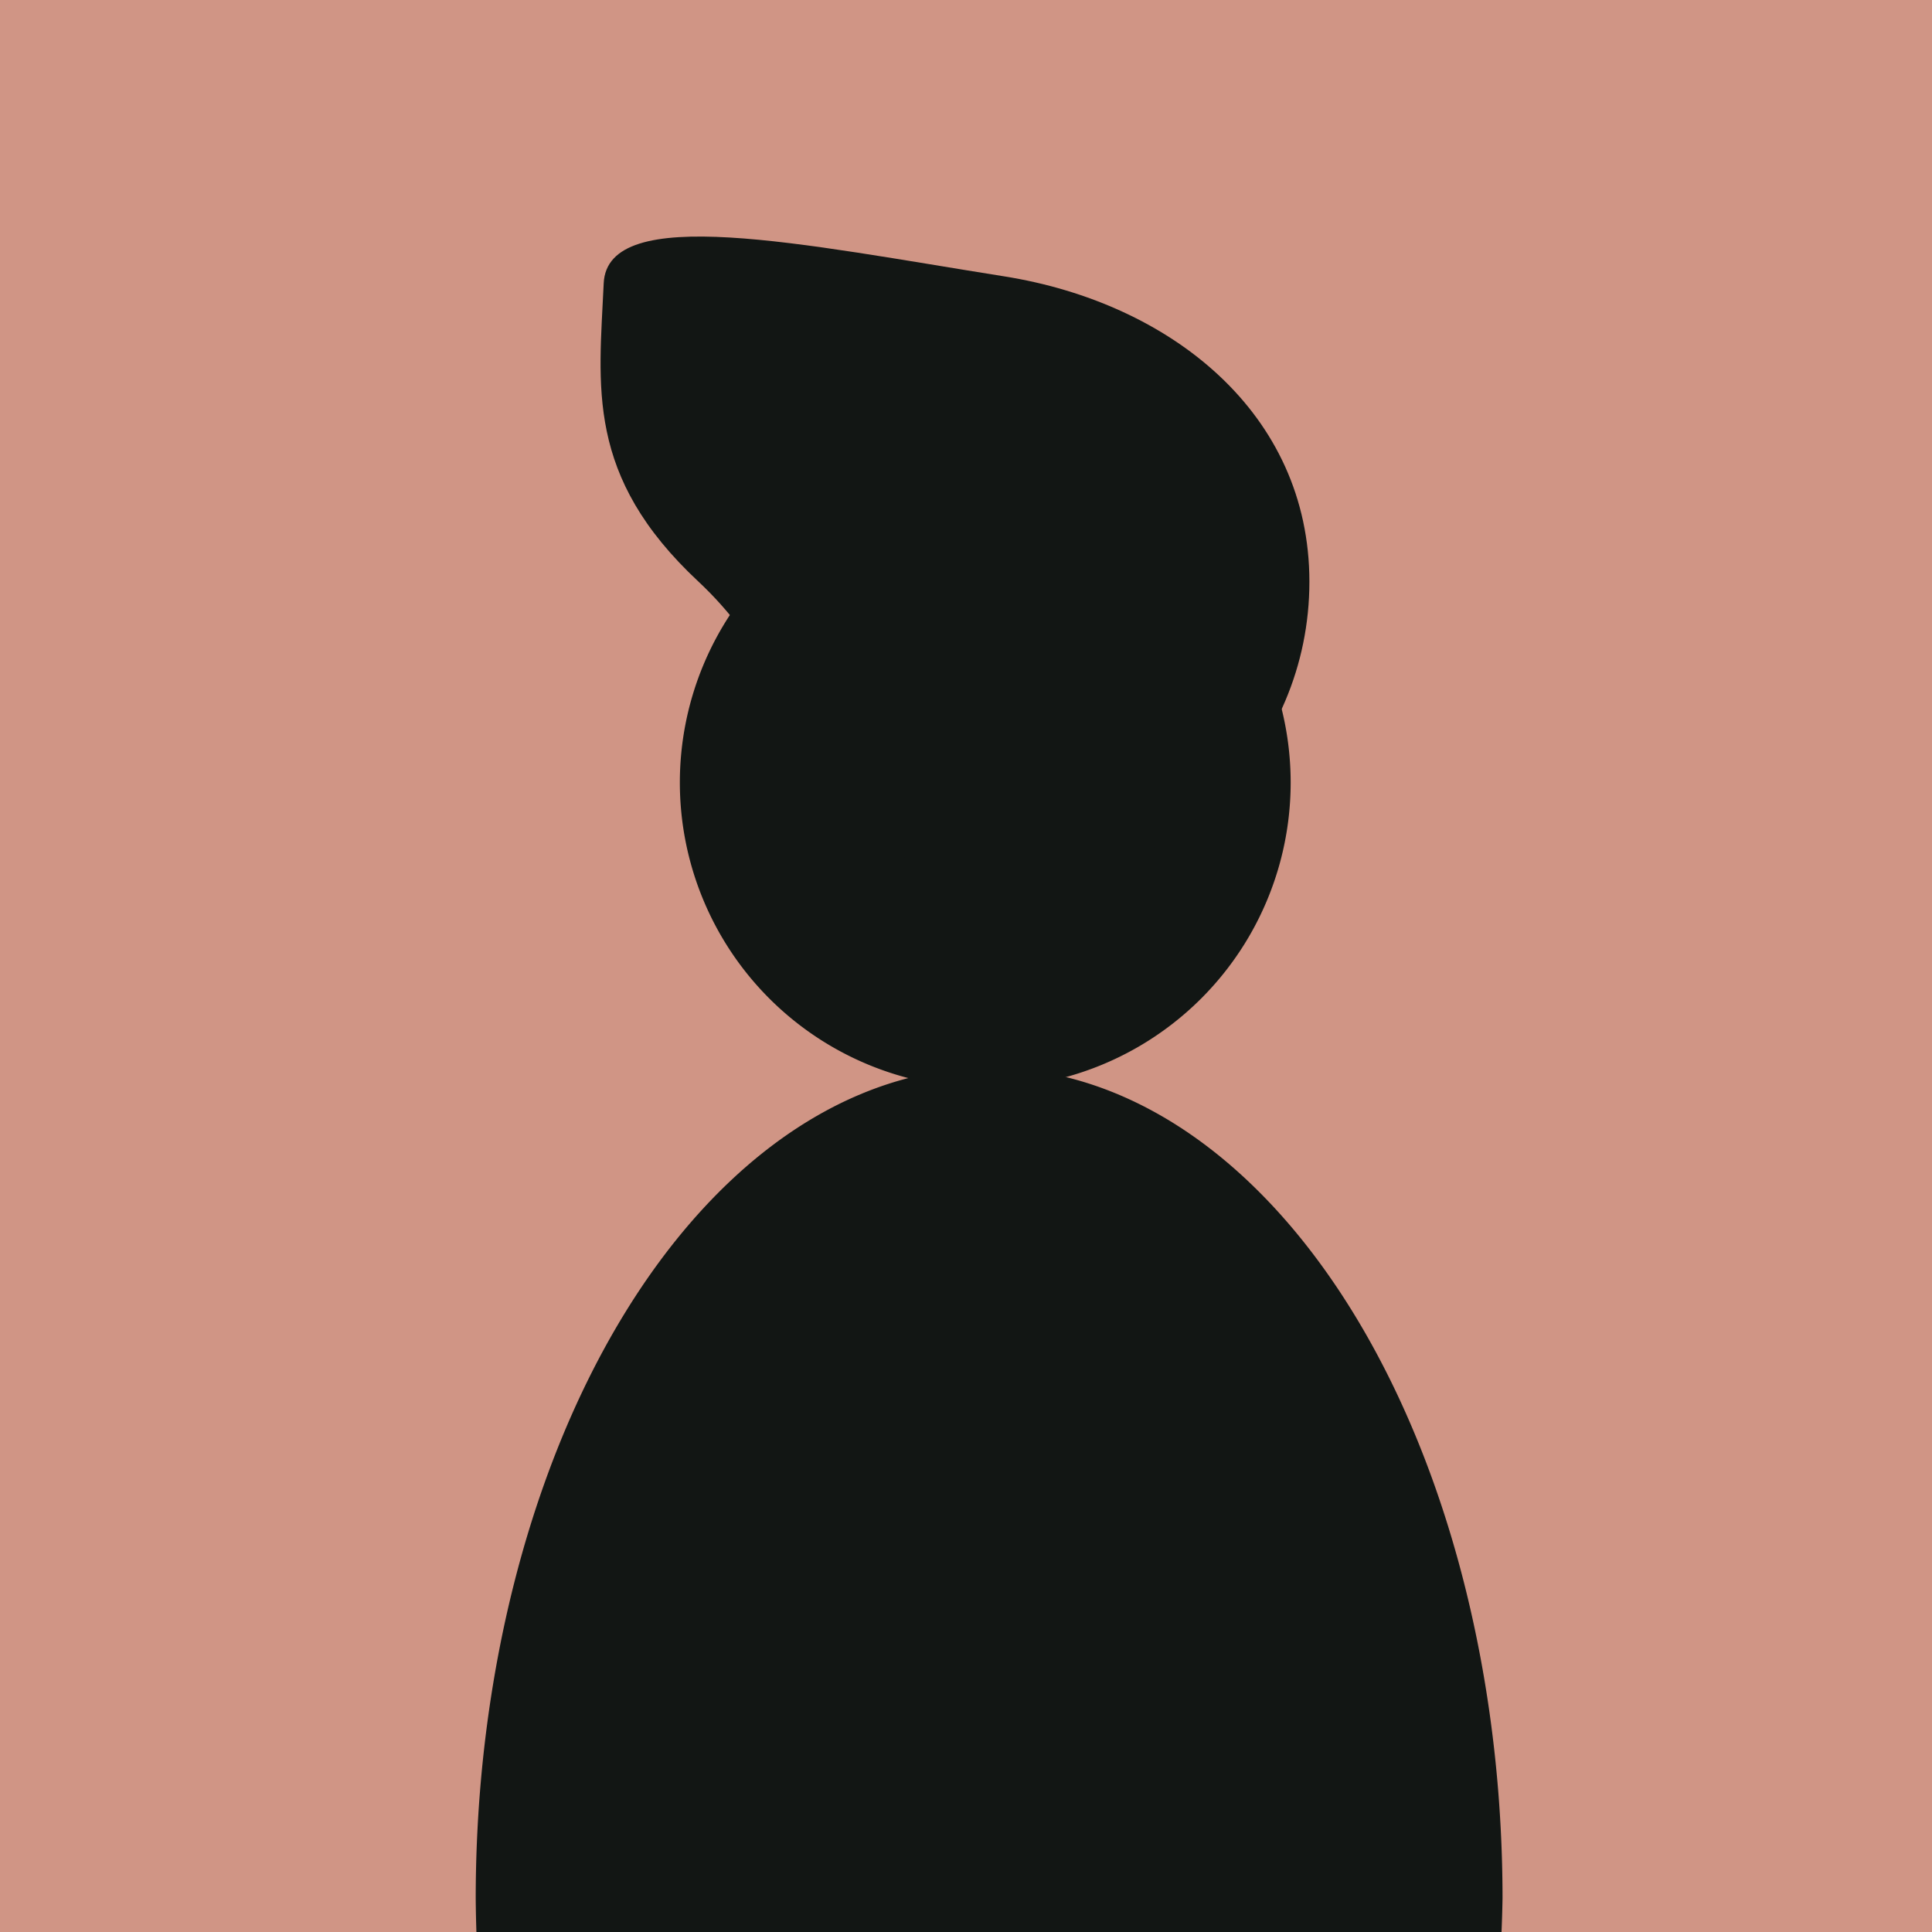 <?xml version="1.0" encoding="UTF-8" standalone="no"?>
<!-- Created with Inkscape (http://www.inkscape.org/) -->

<svg
   xmlns:dc="http://purl.org/dc/elements/1.1/"
   xmlns:cc="http://creativecommons.org/ns#"
   xmlns:rdf="http://www.w3.org/1999/02/22-rdf-syntax-ns#"
   xmlns:svg="http://www.w3.org/2000/svg"
   xmlns="http://www.w3.org/2000/svg"
   xmlns:sodipodi="http://sodipodi.sourceforge.net/DTD/sodipodi-0.dtd"
   xmlns:inkscape="http://www.inkscape.org/namespaces/inkscape"
   width="383.799mm"
   height="383.799mm"
   viewBox="0 0 383.799 383.799"
   version="1.1"
   id="svg8"
   inkscape:version="0.92.4 (5da689c313, 2019-01-14)"
   sodipodi:docname="user4.svg">
  <defs
     id="defs2" />
  <sodipodi:namedview
     id="base"
     pagecolor="#000000"
     bordercolor="#666666"
     borderopacity="1.0"
     inkscape:pageopacity="0"
     inkscape:pageshadow="2"
     inkscape:zoom="0.49497474"
     inkscape:cx="721.19362"
     inkscape:cy="707.00422"
     inkscape:document-units="mm"
     inkscape:current-layer="layer1"
     showgrid="false"
     inkscape:window-width="1920"
     inkscape:window-height="1057"
     inkscape:window-x="-8"
     inkscape:window-y="-8"
     inkscape:window-maximized="1"
     showguides="false"
     inkscape:guide-bbox="true"
     inkscape:lockguides="false" />
  <g
     inkscape:label="Layer 1"
     inkscape:groupmode="layer"
     id="layer1"
     transform="translate(-91.941,144.529)">
    <rect
       y="-144.529"
       x="91.941"
       height="383.799"
       width="383.799"
       id="rect9253"
       style="opacity:1;vector-effect:none;fill:#d09585;fill-opacity:1;stroke:none;stroke-width:1.665;stroke-linecap:round;stroke-linejoin:round;stroke-miterlimit:4;stroke-dasharray:none;stroke-dashoffset:0;stroke-opacity:1;paint-order:markers stroke fill" />
    <path
       style="opacity:1;vector-effect:none;fill:#121614;fill-opacity:1;stroke:none;stroke-width:6.293;stroke-linecap:round;stroke-linejoin:round;stroke-miterlimit:4;stroke-dasharray:none;stroke-dashoffset:0;stroke-opacity:1;paint-order:markers stroke fill"
       d="M 741.482 800.412 A 384.868 622.73 0 0 0 356.613 1423.143 A 384.868 622.73 0 0 0 357.215 1450.578 L 1125.502 1450.578 A 384.868 622.73 0 0 0 1126.35 1423.143 A 384.868 622.73 0 0 0 741.482 800.412 z "
       transform="matrix(0.265,0,0,0.265,91.941,-144.529)"
       id="rect9243" />
    <path
       style="opacity:1;vector-effect:none;fill:#121614;fill-opacity:1;stroke:none;stroke-width:2.043;stroke-linecap:round;stroke-linejoin:round;stroke-miterlimit:4;stroke-dasharray:none;stroke-dashoffset:0;stroke-opacity:1;paint-order:markers stroke fill"
       d="M 348.336,10.922 A 60.67,60.67 0 0 1 287.666,71.592 60.67,60.67 0 0 1 226.996,10.922 60.67,60.67 0 0 1 287.666,-49.748 60.67,60.67 0 0 1 348.336,10.922 Z"
       id="path9247"
       inkscape:connector-curvature="0" />
    <path
       style="opacity:1;vector-effect:none;fill:#121614;fill-opacity:1;stroke:none;stroke-width:2.043;stroke-linecap:round;stroke-linejoin:round;stroke-miterlimit:4;stroke-dasharray:none;stroke-dashoffset:0;stroke-opacity:1;paint-order:markers stroke fill"
       d="m 352.057,-28.966 c 0,33.507 -27.163,60.67 -60.67,60.67 -33.507,-1e-6 -36.166,-37.817 -60.67,-60.67 -22.58,-21.059 -19.769,-38.843 -18.85,-59.27 0.723,-16.077 39.521,-7.749 79.52,-1.4 33.093,5.253 60.67,27.163 60.67,60.67 z"
       id="path9247-4"
       inkscape:connector-curvature="0"
       sodipodi:nodetypes="ssssss" />
  </g>
</svg>
